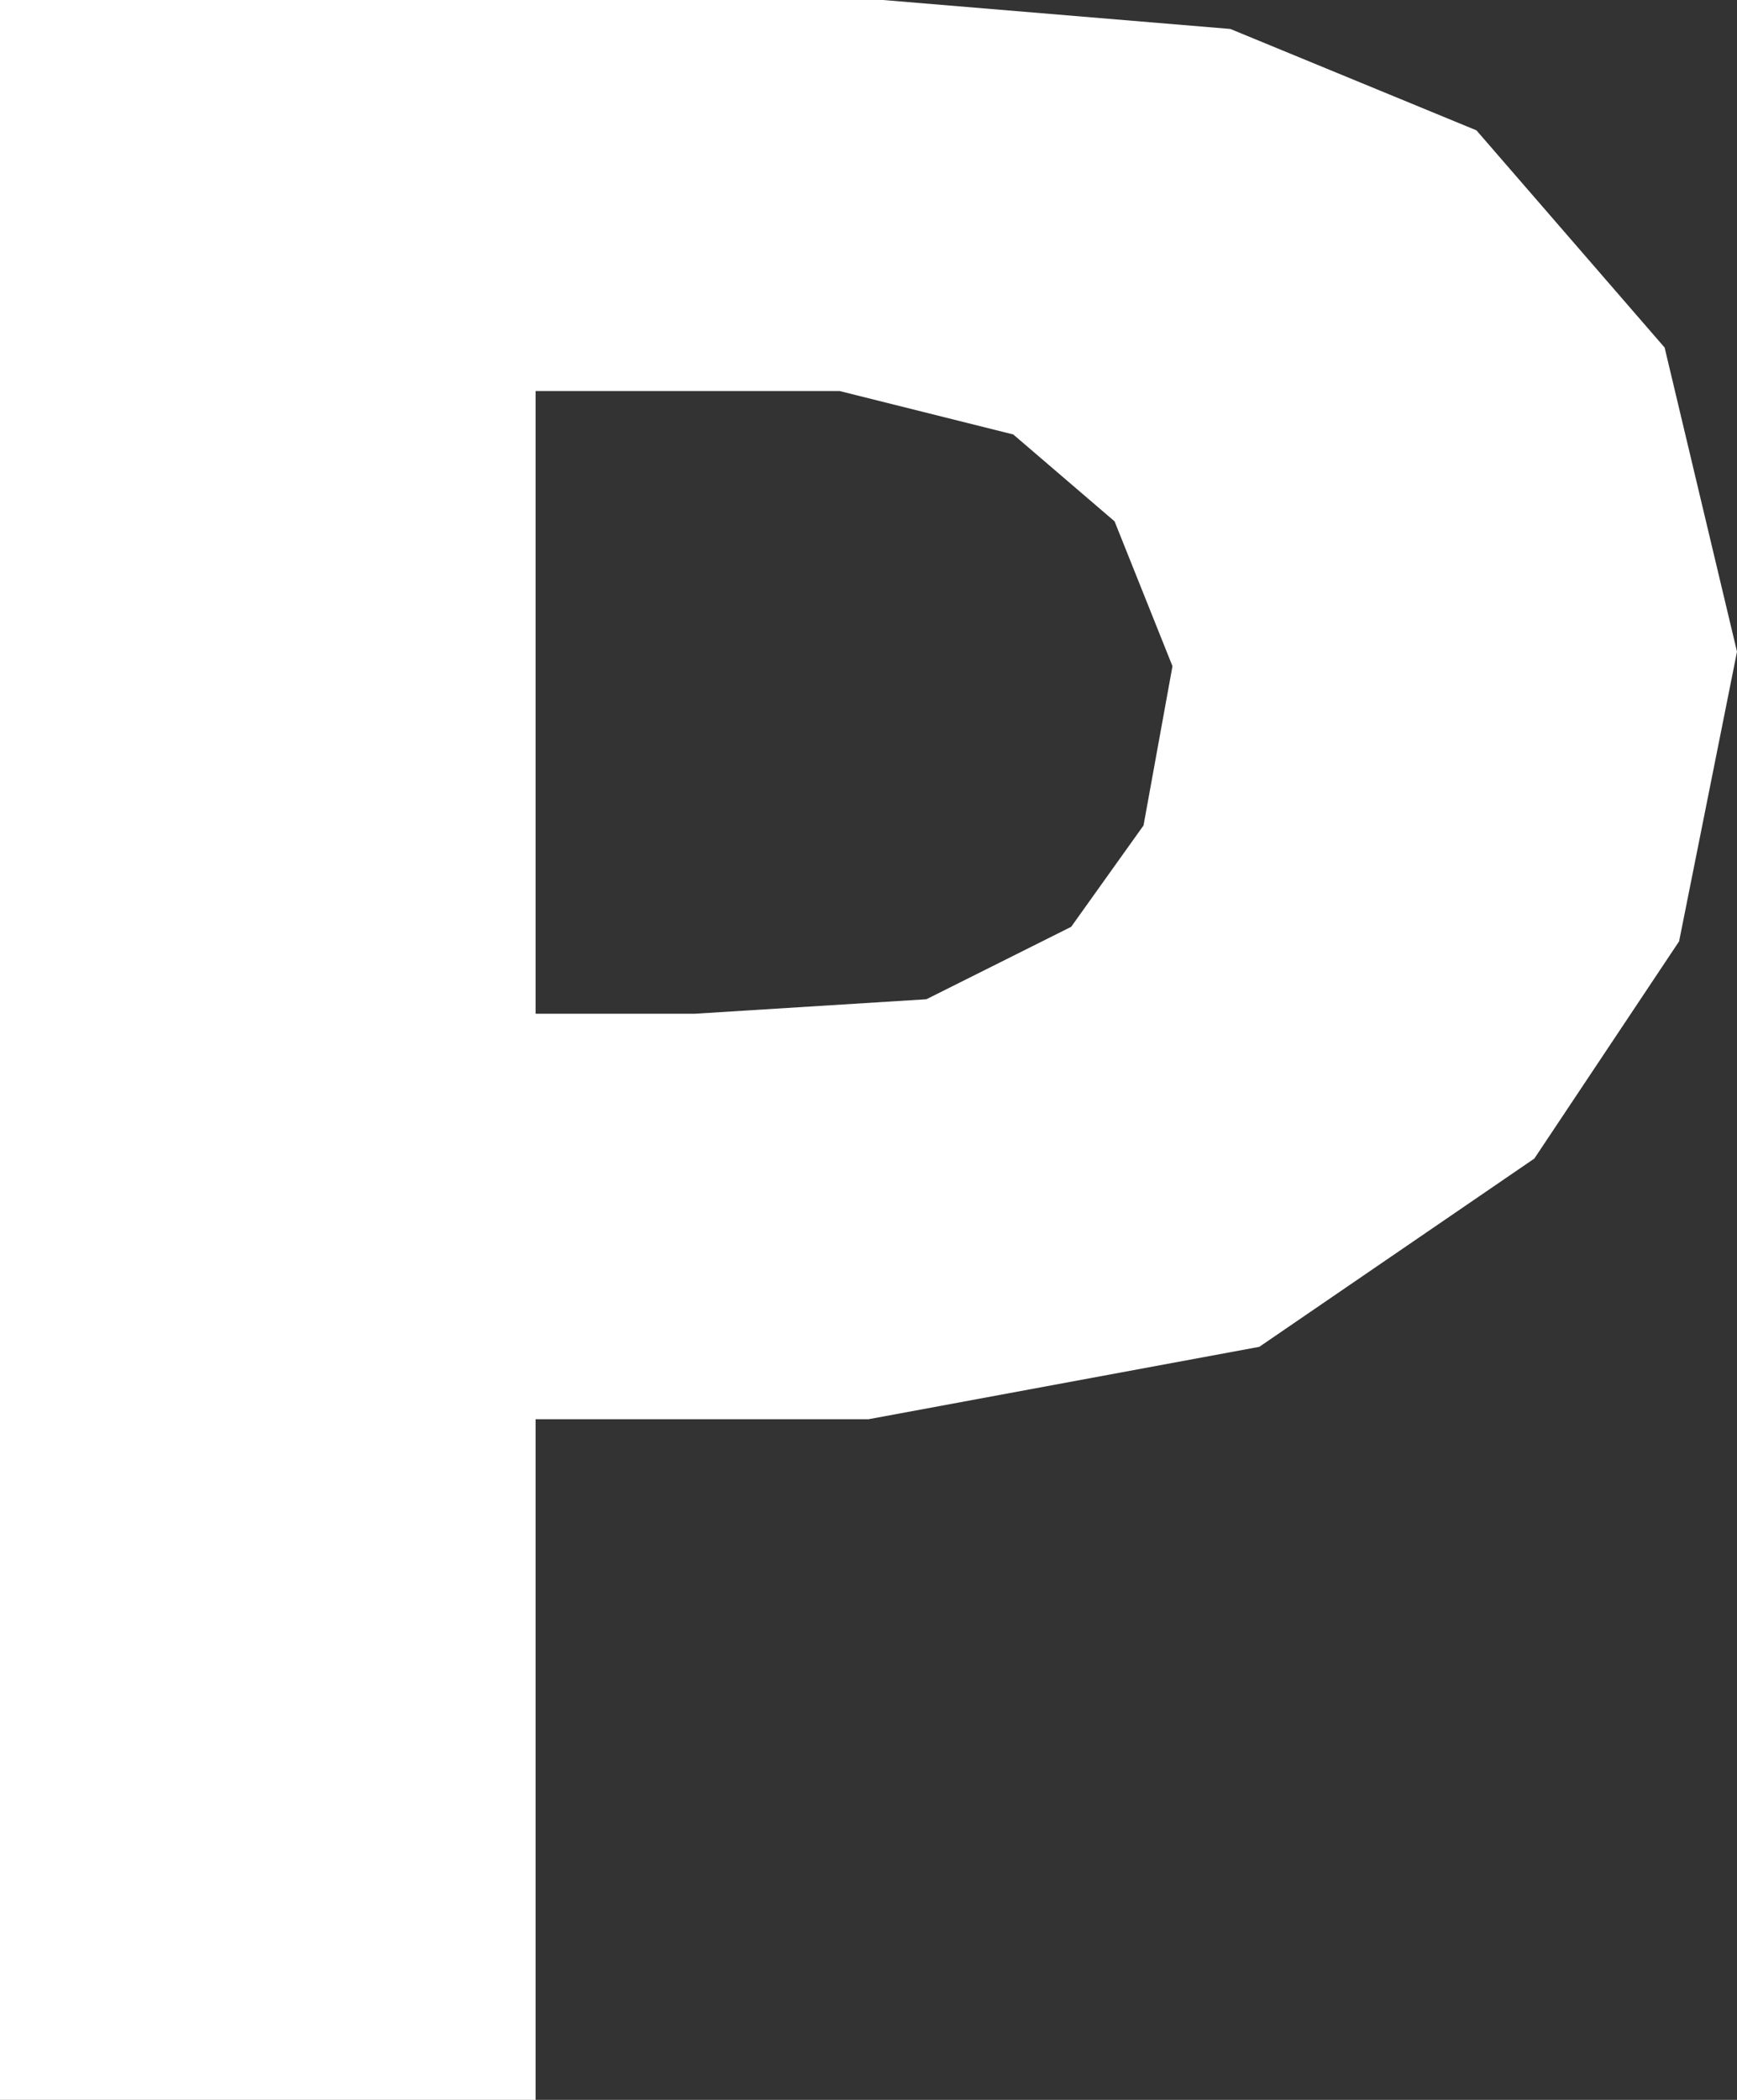 <?xml version="1.0" encoding="UTF-8" standalone="no"?>
<svg xmlns:ffdec="https://www.free-decompiler.com/flash" xmlns:xlink="http://www.w3.org/1999/xlink" ffdec:objectType="shape" height="7.25px" width="6.0px" xmlns="http://www.w3.org/2000/svg">
  <rect width="100%" height="100%" fill="#333333" stroke="none"/>
  <g transform="matrix(1.0, 0.0, 0.0, 1.0, 2.5, 3.25)">
    <path d="M1.75 -3.15 L2.6 -2.8 3.25 -2.05 3.5 -1.0 3.3 0.0 2.8 0.75 1.85 1.4 0.5 1.65 -0.65 1.65 -0.65 4.0 -2.5 4.0 -2.5 -3.25 0.55 -3.25 1.75 -3.15 M0.4 -1.9 L-0.3 -1.9 -0.65 -1.9 -0.65 0.25 -0.1 0.25 0.7 0.2 1.2 -0.05 1.45 -0.4 1.55 -0.95 1.35 -1.45 1.0 -1.75 0.4 -1.9" fill="#ffffff" fill-rule="evenodd" stroke="none"/>
  </g>
</svg>
